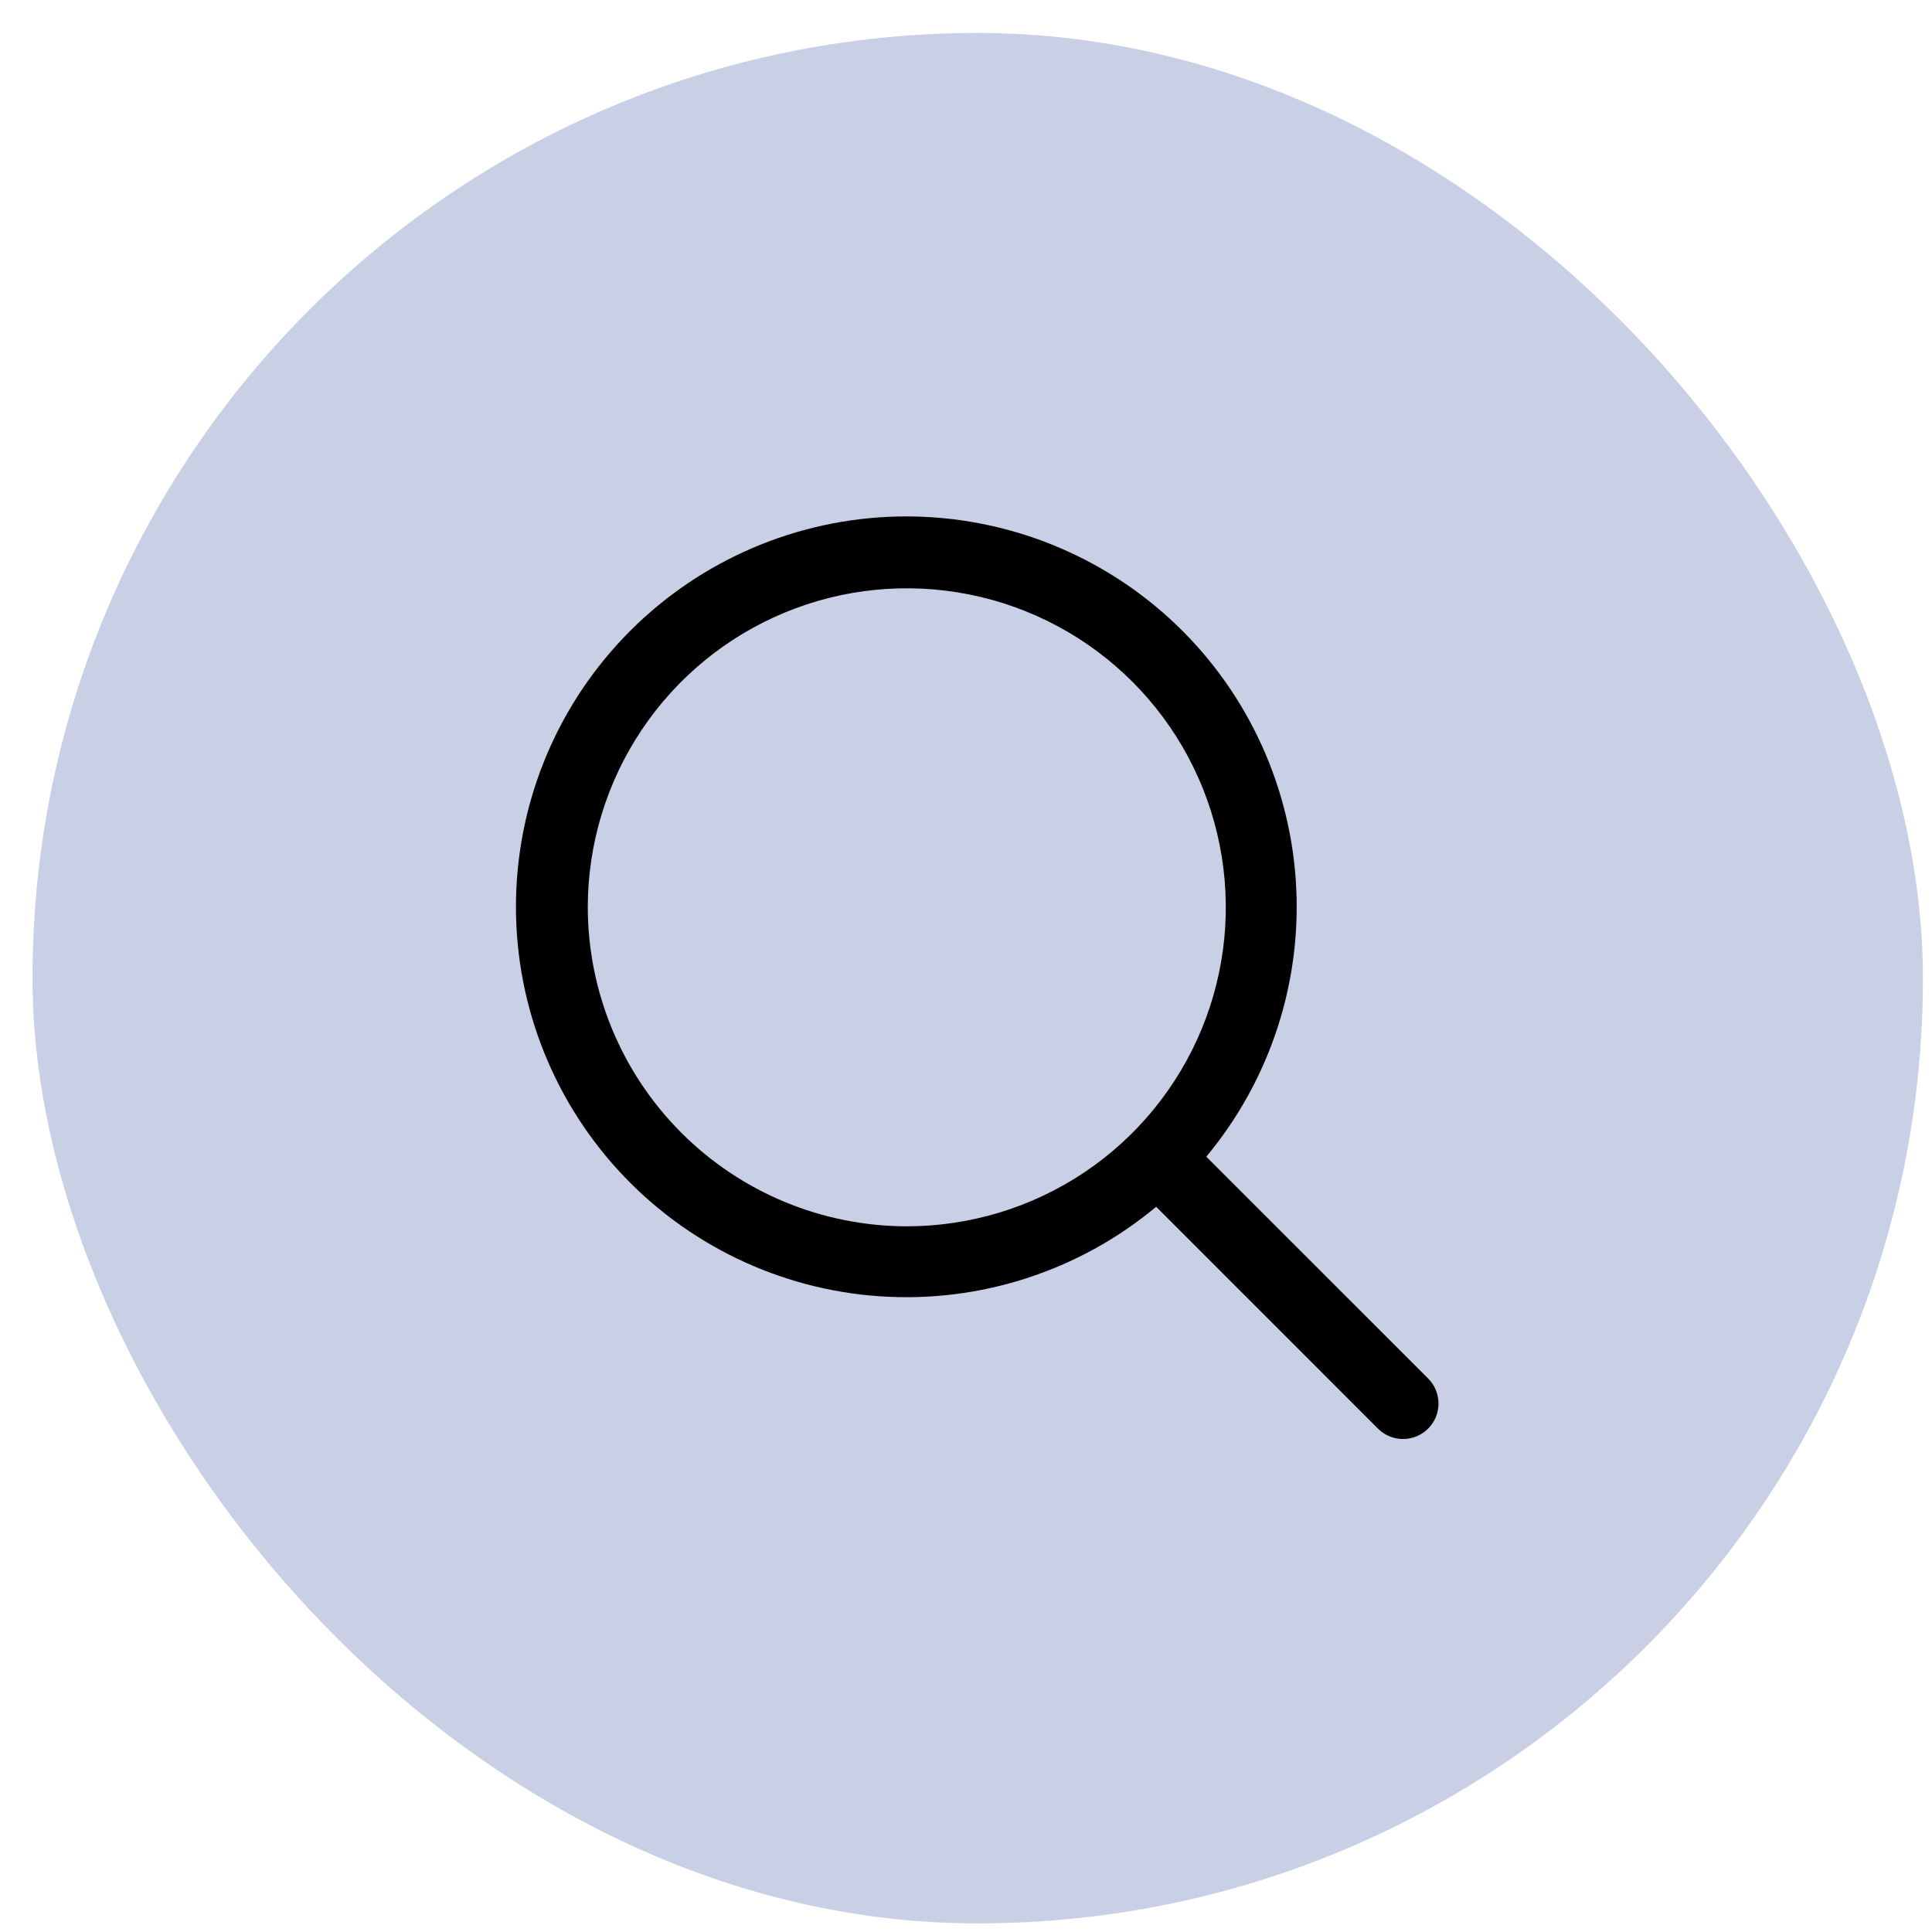 <svg width="46" height="46" viewBox="0 0 46 46" fill="none" xmlns="http://www.w3.org/2000/svg">
<rect x="0.774" y="0.785" width="45.01" height="45.01" rx="22.505" fill="#2A449F" fill-opacity="0.25"/>
<path d="M34.003 32.821L28.721 27.54C30.252 25.702 31.015 23.344 30.852 20.958C30.689 18.571 29.613 16.339 27.846 14.726C26.08 13.114 23.759 12.244 21.368 12.298C18.976 12.353 16.698 13.327 15.007 15.018C13.315 16.71 12.341 18.988 12.287 21.38C12.232 23.771 13.102 26.091 14.715 27.858C16.328 29.624 18.559 30.701 20.946 30.864C23.332 31.027 25.69 30.264 27.528 28.733L32.809 34.015C32.887 34.093 32.98 34.155 33.083 34.198C33.185 34.24 33.295 34.262 33.406 34.262C33.517 34.262 33.627 34.24 33.729 34.198C33.831 34.155 33.925 34.093 34.003 34.015C34.081 33.936 34.144 33.843 34.186 33.741C34.228 33.638 34.25 33.528 34.25 33.418C34.25 33.307 34.228 33.197 34.186 33.094C34.144 32.992 34.081 32.899 34.003 32.821ZM13.995 21.602C13.995 20.1 14.441 18.632 15.275 17.383C16.11 16.134 17.296 15.16 18.684 14.585C20.072 14.01 21.599 13.86 23.073 14.153C24.546 14.446 25.899 15.169 26.962 16.232C28.024 17.294 28.747 18.647 29.04 20.121C29.333 21.594 29.183 23.121 28.608 24.509C28.033 25.897 27.06 27.083 25.811 27.918C24.561 28.752 23.093 29.198 21.591 29.198C19.577 29.196 17.646 28.395 16.223 26.971C14.799 25.547 13.998 23.616 13.995 21.602Z" fill="black"/>
</svg>
